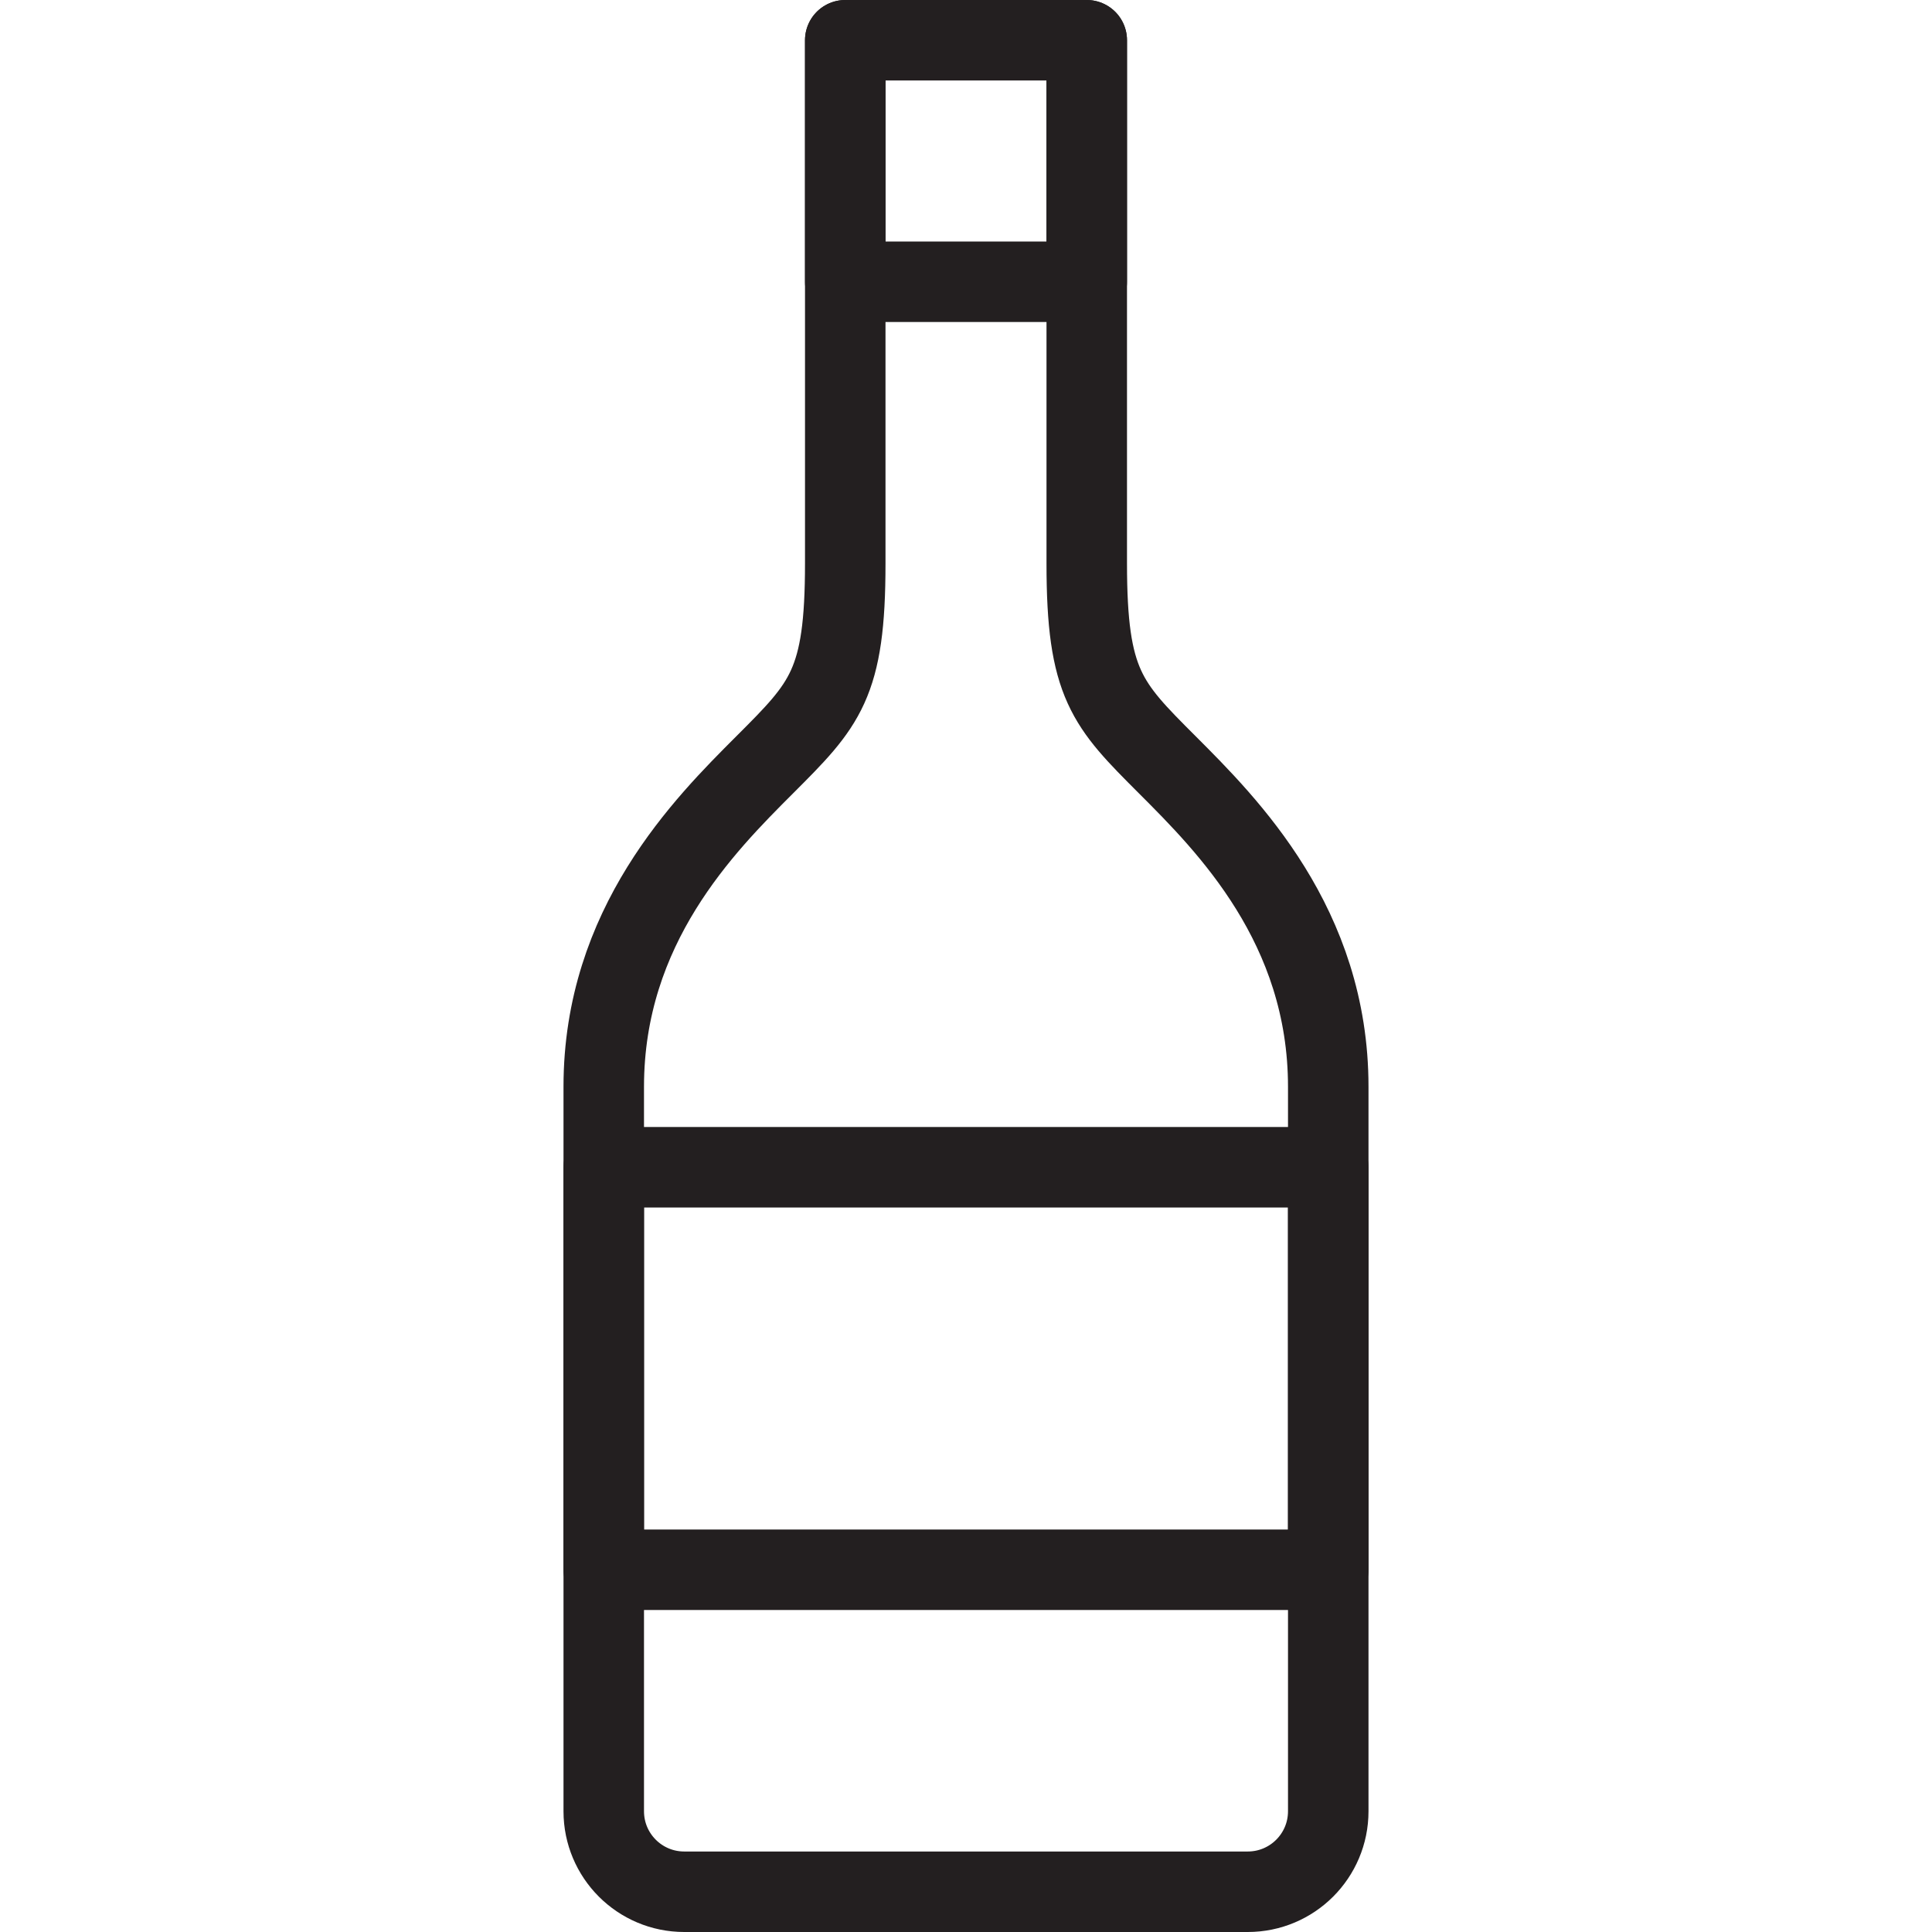 <svg version="1.1" viewBox="0 0 48 48" xmlns="http://www.w3.org/2000/svg" xmlns:xlink="http://www.w3.org/1999/xlink" overflow="hidden"><defs></defs><g id="icons"><path d=" M 27 1 L 27 14 C 27 17 27.5 17.5 29 19 C 30.5 20.5 33 23 33 27 L 33 45 C 33 46.105 32.105 47 31 47 L 17 47 C 15.895 47 15 46.105 15 45 L 15 27 C 15 23 17.5 20.5 19 19 C 20.5 17.5 21 17 21 14 L 21 1" stroke="#231F20" stroke-width="2" stroke-linecap="round" stroke-linejoin="round" fill="none"/><rect x="15" y="29" width="18" height="10" stroke="#231F20" stroke-width="2" stroke-linecap="round" stroke-linejoin="round" fill="none"/><rect x="21" y="1" width="6" height="6" stroke="#231F20" stroke-width="2" stroke-linecap="round" stroke-linejoin="round" fill="none"/></g></svg>